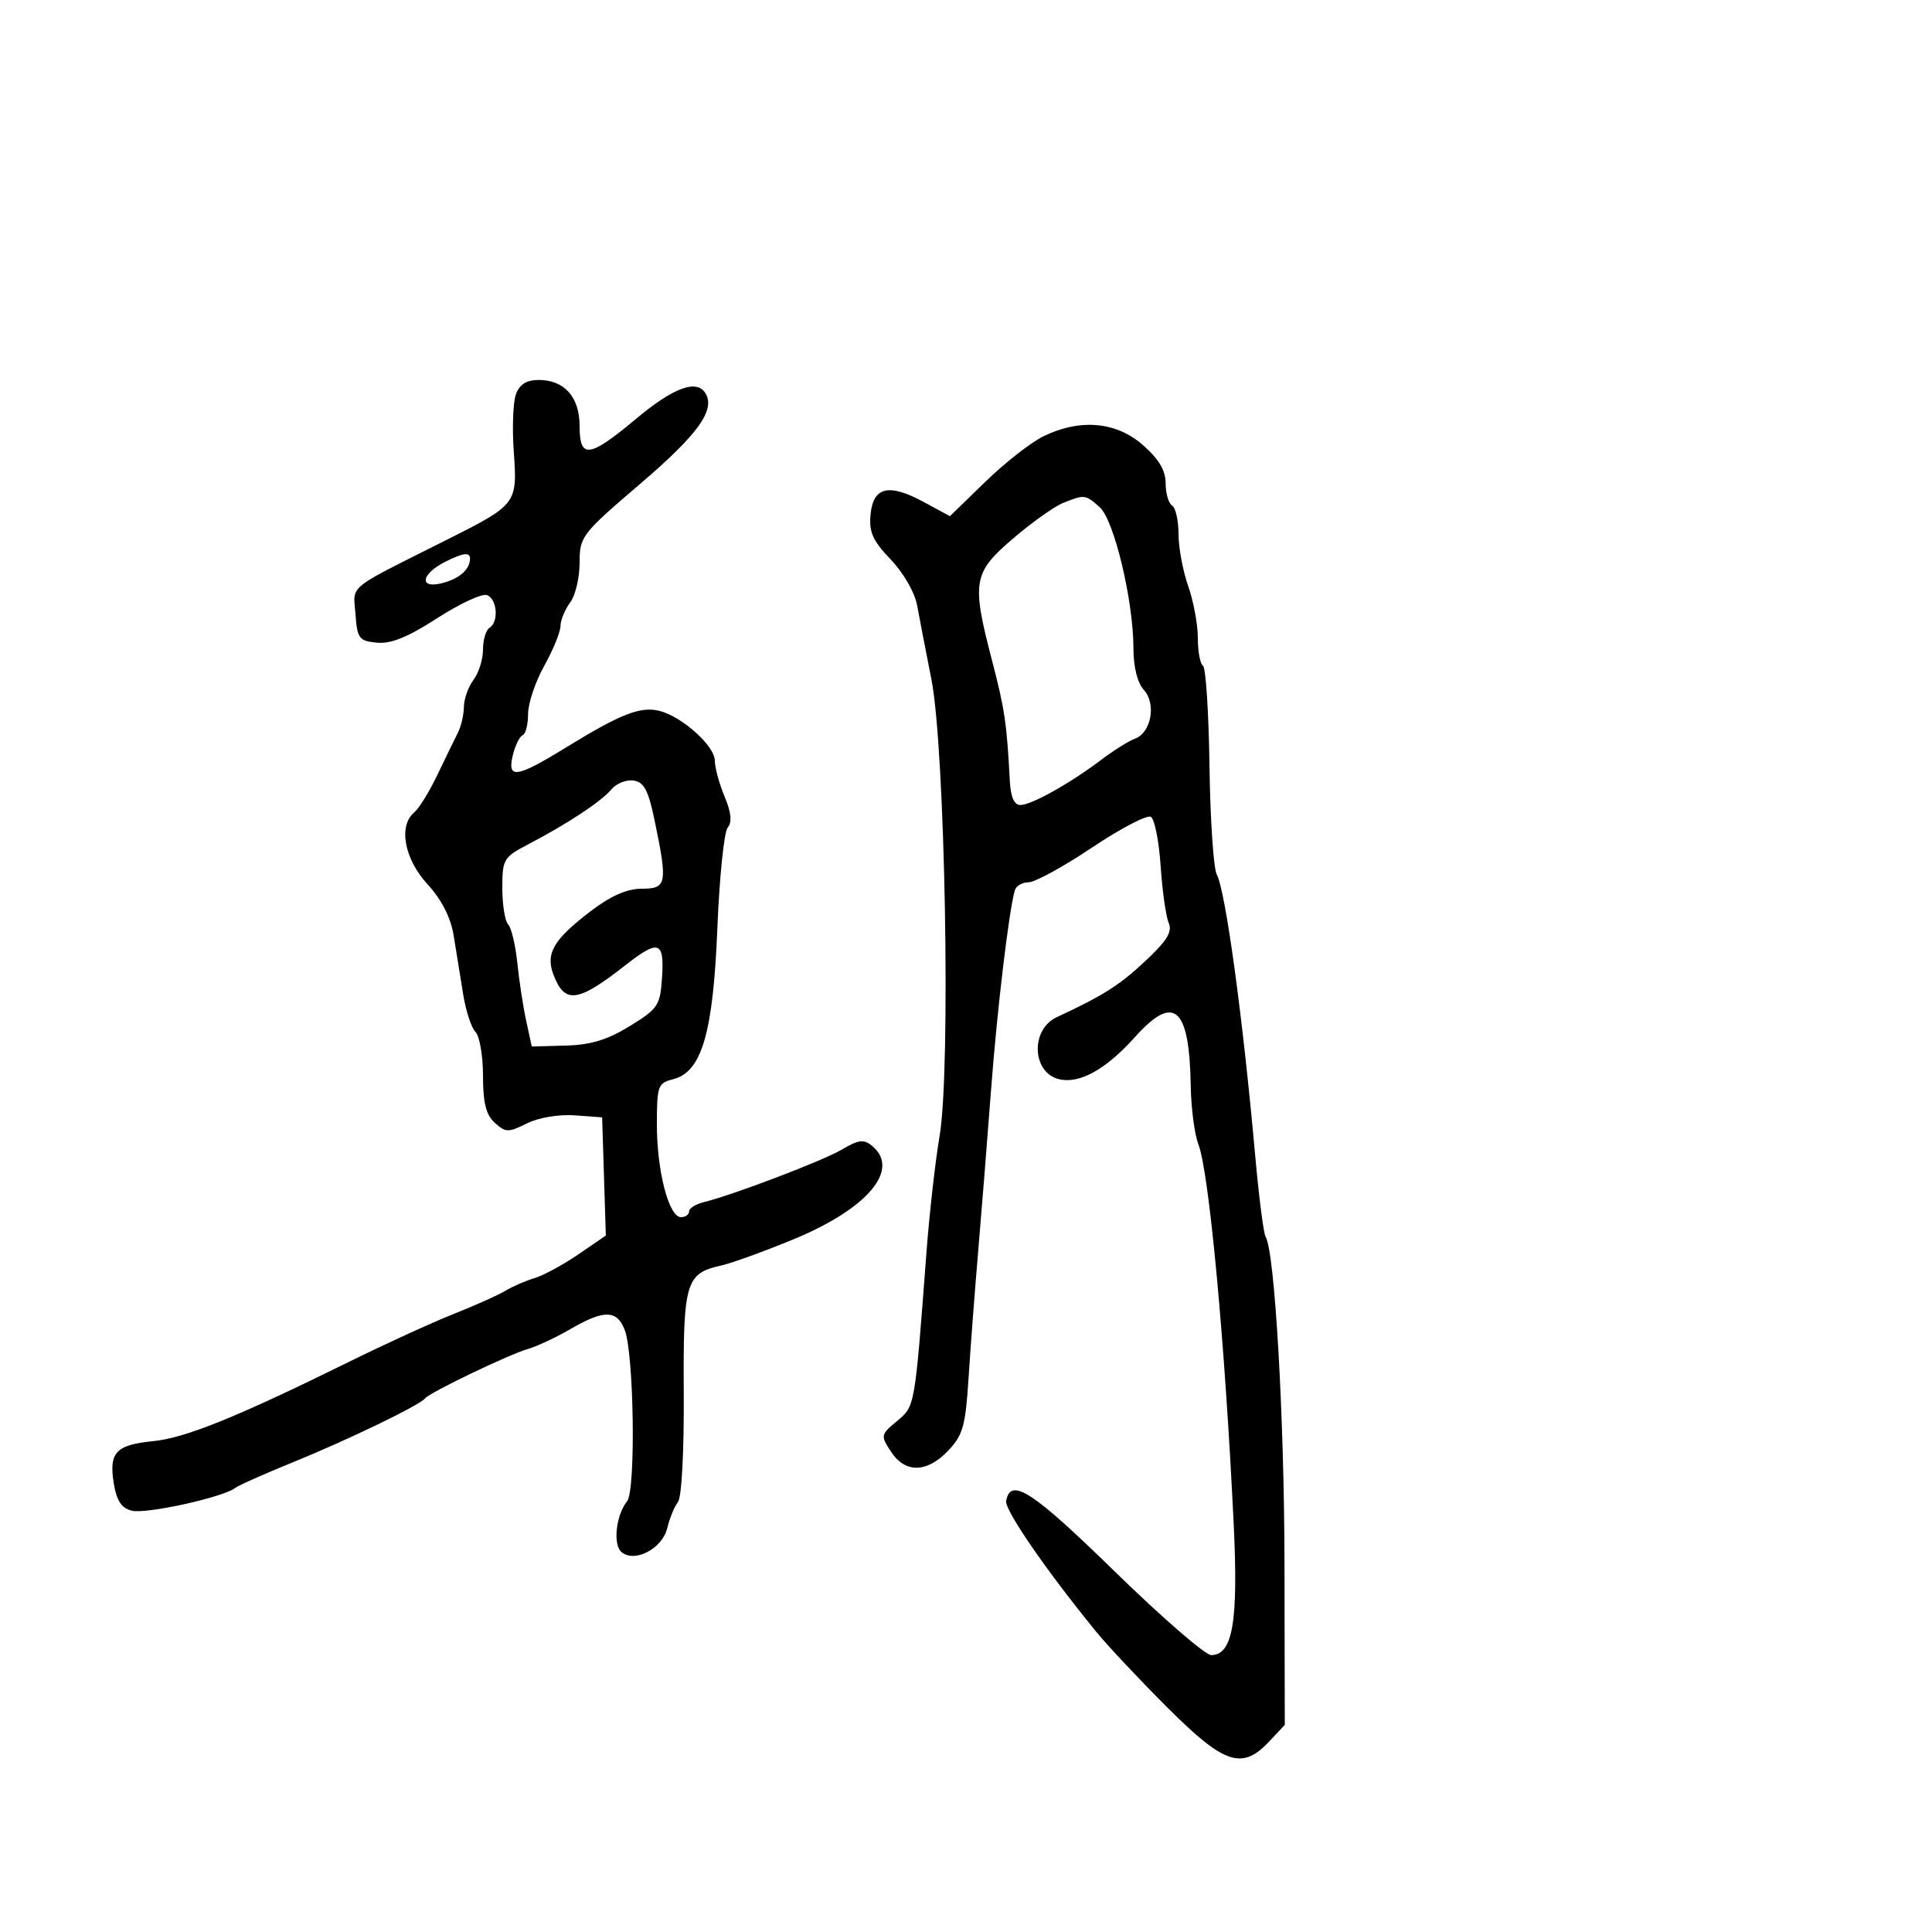 <svg xmlns="http://www.w3.org/2000/svg" width="300" height="300" viewBox="0 0 300 300" version="1.1">
  <defs/>
  <path d="M162,67.759 C167.698,64.969 173.313,65.458 177.465,69.104 C179.952,71.287 181,73.049 181,75.045 C181,76.605 181.45,78.16 182,78.5 C182.55,78.84 183,80.835 183,82.933 C183,85.032 183.675,88.662 184.5,91 C185.325,93.338 186,96.968 186,99.067 C186,101.165 186.359,103.104 186.798,103.375 C187.237,103.646 187.691,110.661 187.808,118.964 C187.925,127.266 188.432,134.833 188.936,135.78 C190.305,138.354 192.966,157.793 194.892,179.304 C195.473,185.797 196.204,191.521 196.516,192.026 C197.938,194.326 199.413,219.755 199.454,242.671 L199.5,267.841 L197.076,270.421 C192.872,274.893 190.127,273.982 181.321,265.195 C177.02,260.902 172.049,255.615 170.275,253.445 C162.461,243.887 155.96,234.444 156.23,233.044 C156.943,229.344 160.309,231.53 173.033,243.958 C180.378,251.131 187.145,257 188.072,257 C191.411,257 192.295,251.885 191.571,236.74 C190.226,208.599 187.757,182.024 186.085,177.685 C185.488,176.137 184.955,172.087 184.9,168.685 C184.702,156.349 182.324,154.245 176.244,161.026 C171.699,166.094 167.59,168.365 164.408,167.566 C160.232,166.518 159.996,159.867 164.067,157.963 C171.354,154.554 173.749,153.044 177.701,149.363 C181.198,146.107 182.077,144.697 181.476,143.309 C181.045,142.314 180.483,138.35 180.226,134.5 C179.97,130.65 179.291,127.203 178.718,126.841 C178.145,126.478 174.041,128.616 169.597,131.591 C165.153,134.566 160.712,137 159.728,137 C158.743,137 157.776,137.563 157.58,138.25 C156.643,141.528 154.82,156.884 153.87,169.5 C153.29,177.2 152.392,188.45 151.875,194.5 C151.358,200.55 150.692,209.325 150.396,214 C149.928,221.401 149.52,222.856 147.242,225.25 C143.932,228.729 140.566,228.794 138.356,225.421 C136.717,222.919 136.745,222.776 139.276,220.671 C142.092,218.328 142.036,218.647 143.858,194.5 C144.315,188.45 145.235,180.291 145.903,176.368 C147.655,166.08 146.76,116.249 144.631,105.5 C143.759,101.1 142.76,95.925 142.41,94 C142.047,92 140.292,88.95 138.314,86.883 C135.519,83.961 134.916,82.617 135.177,79.891 C135.59,75.579 138.021,75.013 143.461,77.961 L147.5,80.15 L153,74.811 C156.025,71.875 160.075,68.702 162,67.759 Z M80.117,61.214 C80.685,59.677 81.762,59 83.639,59 C87.644,59 90,61.65 90,66.155 C90,71.32 91.478,71.126 98.809,65 C104.59,60.17 108.173,58.852 109.535,61.057 C111.13,63.638 108.409,67.431 99.488,75.062 C90.285,82.934 90,83.304 90,87.398 C90,89.719 89.339,92.491 88.532,93.559 C87.724,94.626 87.049,96.272 87.032,97.215 C87.014,98.158 85.875,100.944 84.5,103.407 C83.125,105.87 82,109.223 82,110.859 C82,112.495 81.62,113.983 81.155,114.167 C80.69,114.35 80.006,115.737 79.636,117.25 C78.711,121.024 80.178,120.812 87.918,116.051 C96.37,110.853 99.454,109.646 102.404,110.386 C105.914,111.267 111,115.844 111,118.121 C111,119.19 111.678,121.687 112.507,123.671 C113.549,126.166 113.7,127.657 112.994,128.507 C112.434,129.183 111.713,136.207 111.392,144.118 C110.731,160.459 108.967,166.468 104.504,167.588 C102.158,168.177 102,168.621 102,174.624 C102,181.859 103.86,189 105.743,189 C106.435,189 107,188.602 107,188.117 C107,187.631 108.013,186.983 109.25,186.678 C113.913,185.528 127.77,180.249 130.759,178.483 C133.343,176.957 134.134,176.866 135.434,177.946 C139.851,181.611 134.719,187.695 123.205,192.441 C118.643,194.322 113.628,196.143 112.059,196.487 C106.465,197.716 106.068,199.051 106.174,216.271 C106.23,225.354 105.85,232.502 105.273,233.235 C104.725,233.931 103.976,235.753 103.61,237.285 C102.85,240.465 98.569,242.717 96.518,241.015 C95.141,239.872 95.642,235.288 97.384,233.095 C98.738,231.391 98.446,210.304 97.017,206.545 C95.813,203.379 93.817,203.338 88.588,206.372 C86.34,207.677 83.375,209.067 82,209.46 C79.028,210.311 66.716,216.223 66,217.142 C65.177,218.199 54.052,223.577 45.5,227.052 C41.1,228.84 37.05,230.644 36.5,231.062 C34.586,232.515 22.668,235.133 20.474,234.583 C18.857,234.177 18.106,233.039 17.666,230.328 C16.889,225.54 17.996,224.353 23.768,223.785 C28.763,223.293 36.739,220.067 54,211.559 C59.775,208.712 67.2,205.314 70.5,204.008 C73.8,202.702 77.4,201.088 78.5,200.421 C79.6,199.754 81.625,198.875 83,198.467 C84.375,198.06 87.429,196.405 89.787,194.79 L94.073,191.854 L93.787,182.677 L93.5,173.5 L89.221,173.191 C86.744,173.012 83.622,173.541 81.806,174.447 C78.936,175.879 78.514,175.871 76.835,174.351 C75.468,173.113 75,171.251 75,167.045 C75,163.94 74.471,160.871 73.824,160.224 C73.177,159.577 72.311,156.899 71.899,154.274 C71.487,151.648 70.831,147.578 70.44,145.229 C69.978,142.443 68.561,139.68 66.365,137.283 C62.761,133.349 61.827,128.218 64.336,126.136 C65.07,125.527 66.694,122.884 67.945,120.264 C69.196,117.644 70.62,114.719 71.109,113.764 C71.599,112.809 72.014,111.009 72.032,109.764 C72.049,108.519 72.724,106.626 73.532,105.559 C74.339,104.491 75,102.38 75,100.868 C75,99.355 75.45,97.84 76,97.5 C77.477,96.587 77.214,93.019 75.625,92.41 C74.869,92.119 71.392,93.729 67.898,95.987 C63.335,98.937 60.695,100.009 58.523,99.796 C55.75,99.524 55.475,99.157 55.197,95.35 C55.095,93.953 54.907,93.071 55.125,92.305 C55.63,90.524 58.329,89.366 69.401,83.807 C80.251,78.36 80.356,78.222 79.779,70.155 C79.514,66.455 79.666,62.431 80.117,61.214 Z M165.066,78.099 C163.727,78.634 160.239,81.115 157.316,83.613 C151.083,88.938 150.845,90.324 154.057,102.623 C156.006,110.087 156.342,112.371 156.805,121.25 C156.935,123.76 157.477,125 158.443,125 C160.161,125 166.132,121.662 171,117.98 C172.925,116.524 175.274,115.052 176.22,114.709 C178.756,113.79 179.584,109.303 177.619,107.131 C176.616,106.024 176,103.574 176,100.7 C176,93.292 173,80.736 170.756,78.75 C168.523,76.774 168.414,76.761 165.066,78.099 Z M94.927,122.588 C93.383,124.449 88.064,127.956 81.968,131.134 C78.2,133.097 78,133.439 78,137.901 C78,140.485 78.409,143.027 78.908,143.55 C79.407,144.072 80.045,146.75 80.326,149.5 C80.607,152.25 81.227,156.3 81.704,158.5 L82.572,162.5 L87.844,162.358 C91.742,162.253 94.338,161.462 97.808,159.322 C102.207,156.608 102.519,156.133 102.805,151.714 C103.166,146.131 102.271,145.838 97.144,149.855 C89.695,155.692 87.694,155.957 85.938,151.337 C84.69,148.054 85.952,145.892 91.662,141.532 C94.834,139.11 97.342,138 99.644,138 C103.537,138 103.686,137.231 101.669,127.5 C100.678,122.716 100.011,121.44 98.376,121.202 C97.248,121.038 95.696,121.661 94.927,122.588 Z M69.079,87.265 C65.364,89.16 65.037,91.458 68.61,90.562 C71.311,89.884 72.95,88.456 72.985,86.75 C73.006,85.69 71.874,85.839 69.079,87.265 Z"/>
</svg>

